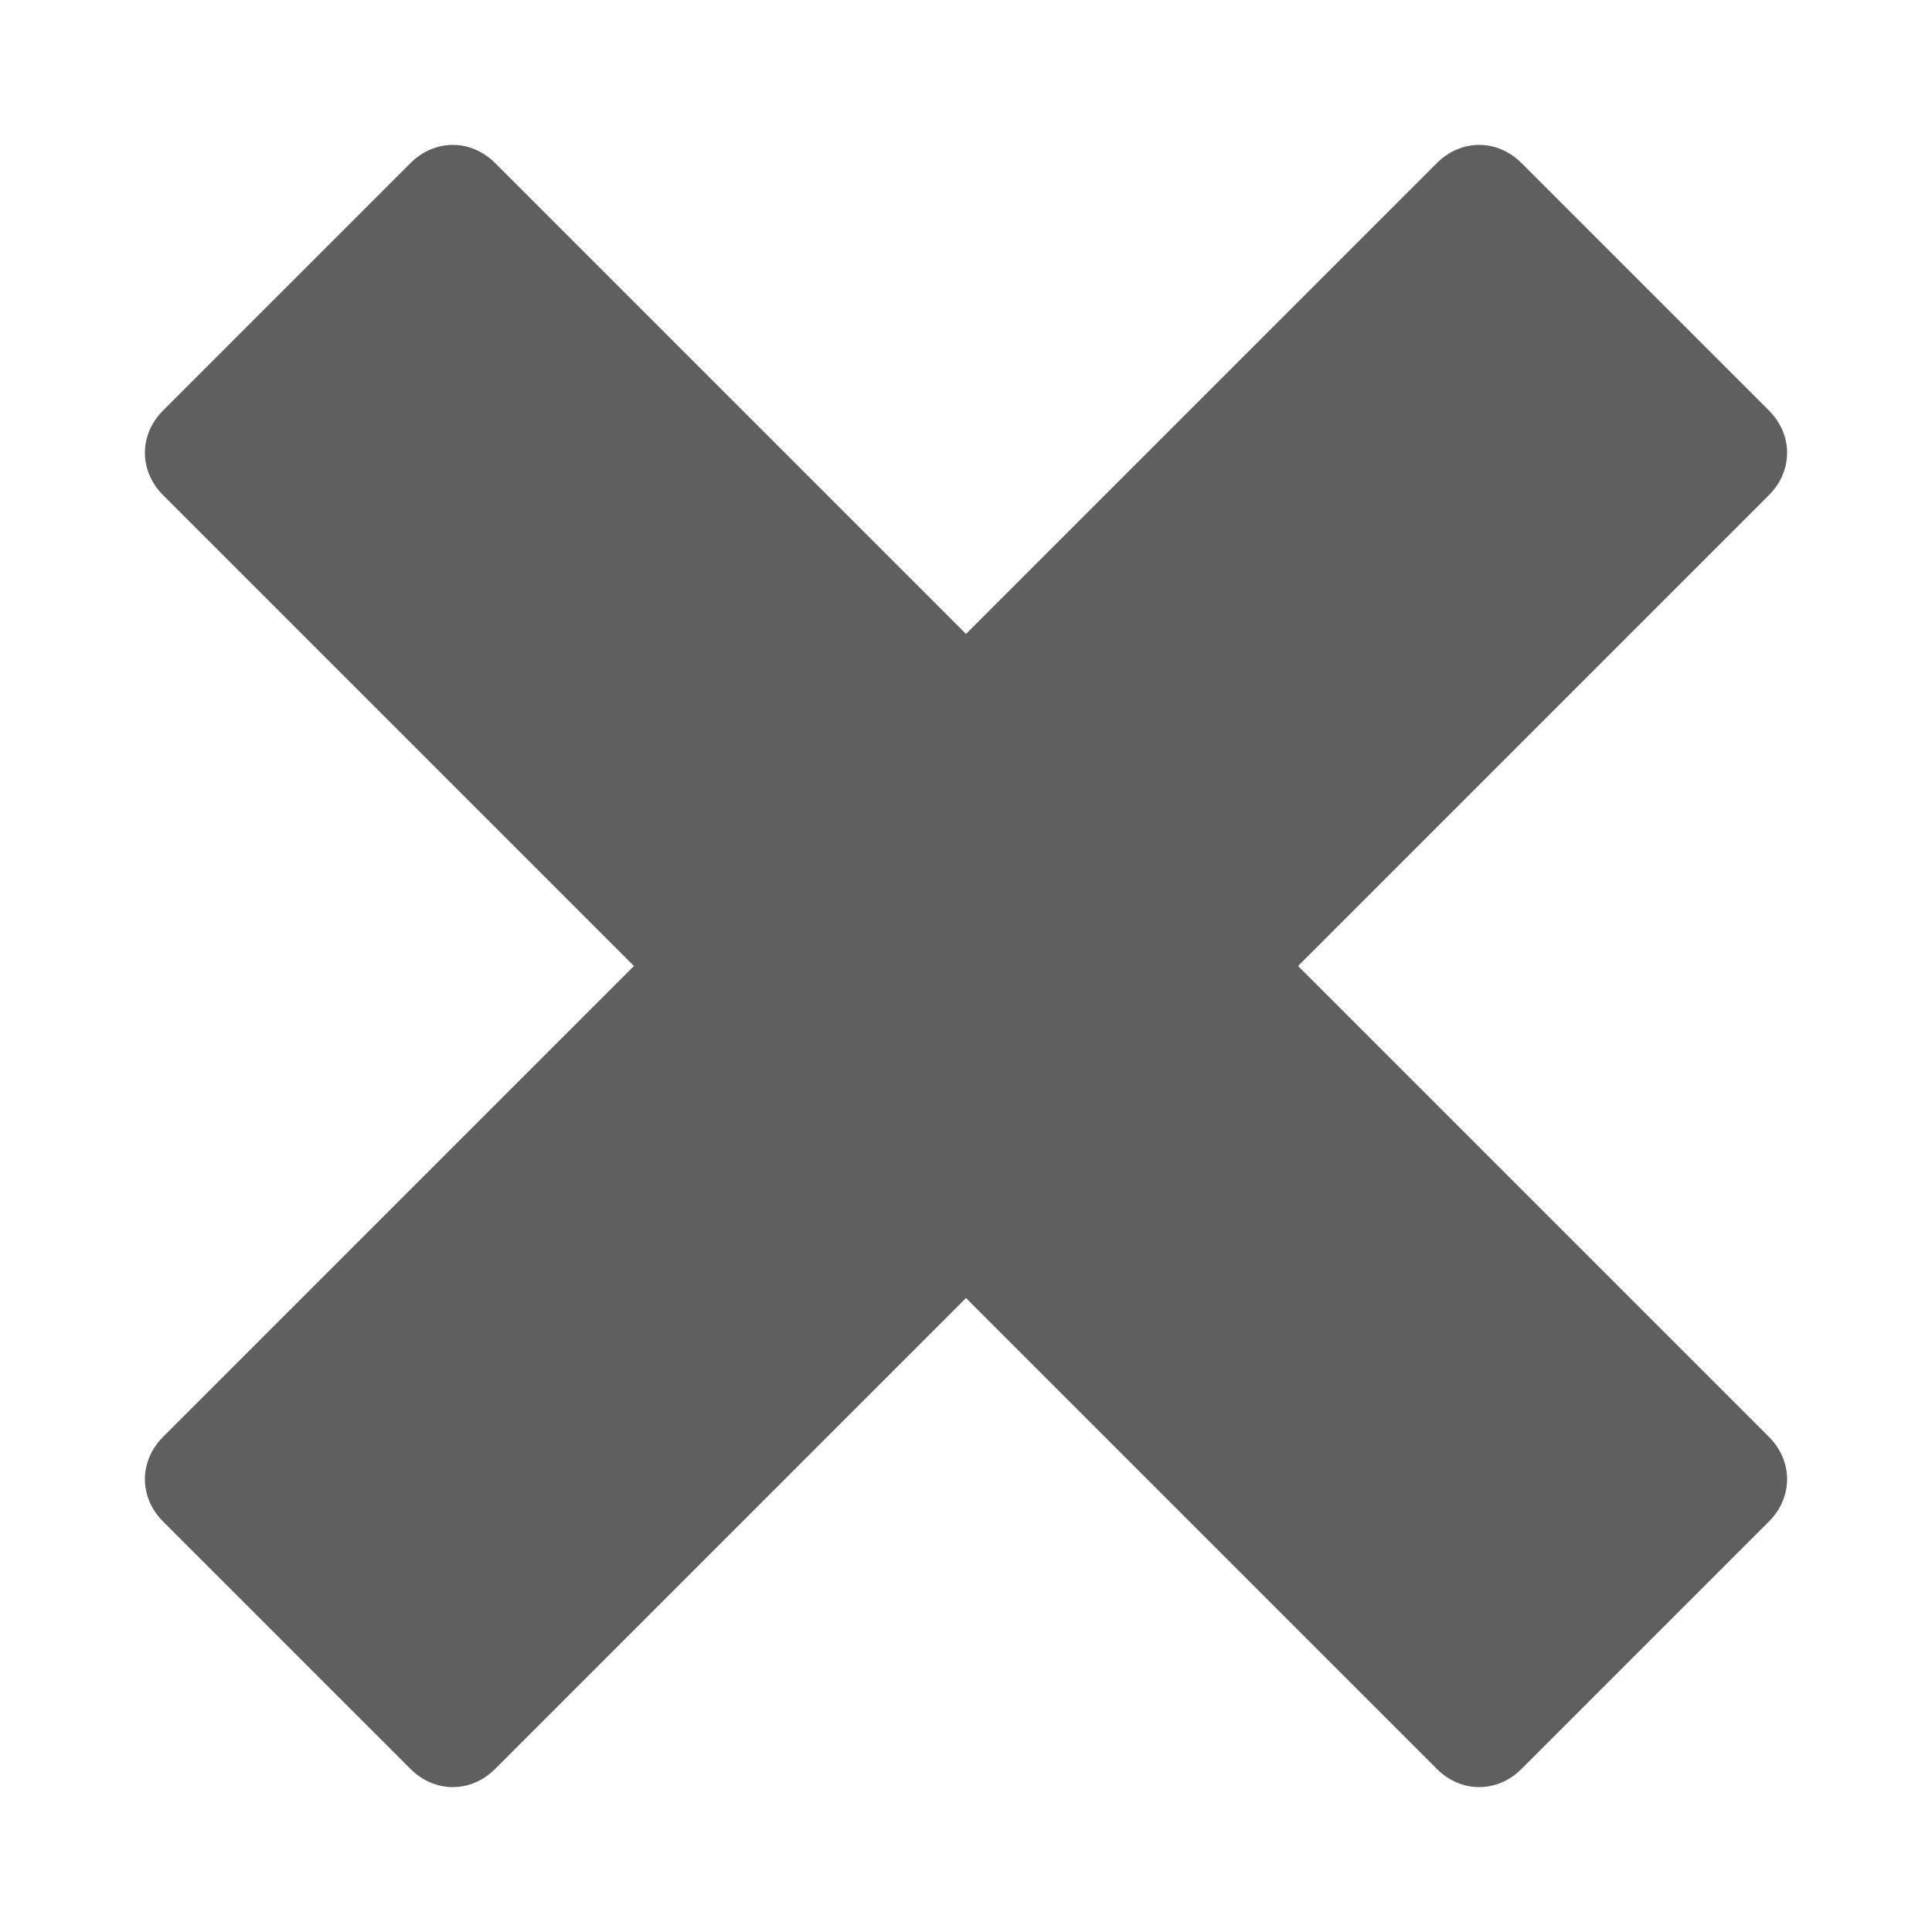 <?xml version="1.0" encoding="utf-8"?>
<!-- Generator: Adobe Illustrator 24.0.1, SVG Export Plug-In . SVG Version: 6.00 Build 0)  -->
<svg version="1.1" id="Layer_1" xmlns="http://www.w3.org/2000/svg" xmlns:xlink="http://www.w3.org/1999/xlink" x="0px" y="0px"
	 viewBox="0 0 64 64" style="enable-background:new 0 0 64 64;" xml:space="preserve">
<style type="text/css">
	.st0{display:none;fill:#5F5F5F;}
	.st1{fill:#5F5F5F;}
</style>
<rect x="4" y="4" class="st0" width="56" height="56"/>
<path class="st1" d="M58.6,13.6l-8.2-8.2c-0.8-0.8-2-0.8-2.8,0L32,21L16.4,5.4c-0.8-0.8-2-0.8-2.8,0l-8.2,8.2c-0.8,0.8-0.8,2,0,2.8
	L21,32L5.4,47.6c-0.8,0.8-0.8,2,0,2.8l8.2,8.2c0.8,0.8,2,0.8,2.8,0L32,43l15.6,15.6c0.8,0.8,2,0.8,2.8,0l8.2-8.2
	c0.8-0.8,0.8-2,0-2.8L43,32l15.6-15.6C59.4,15.6,59.4,14.4,58.6,13.6z"/>
</svg>
